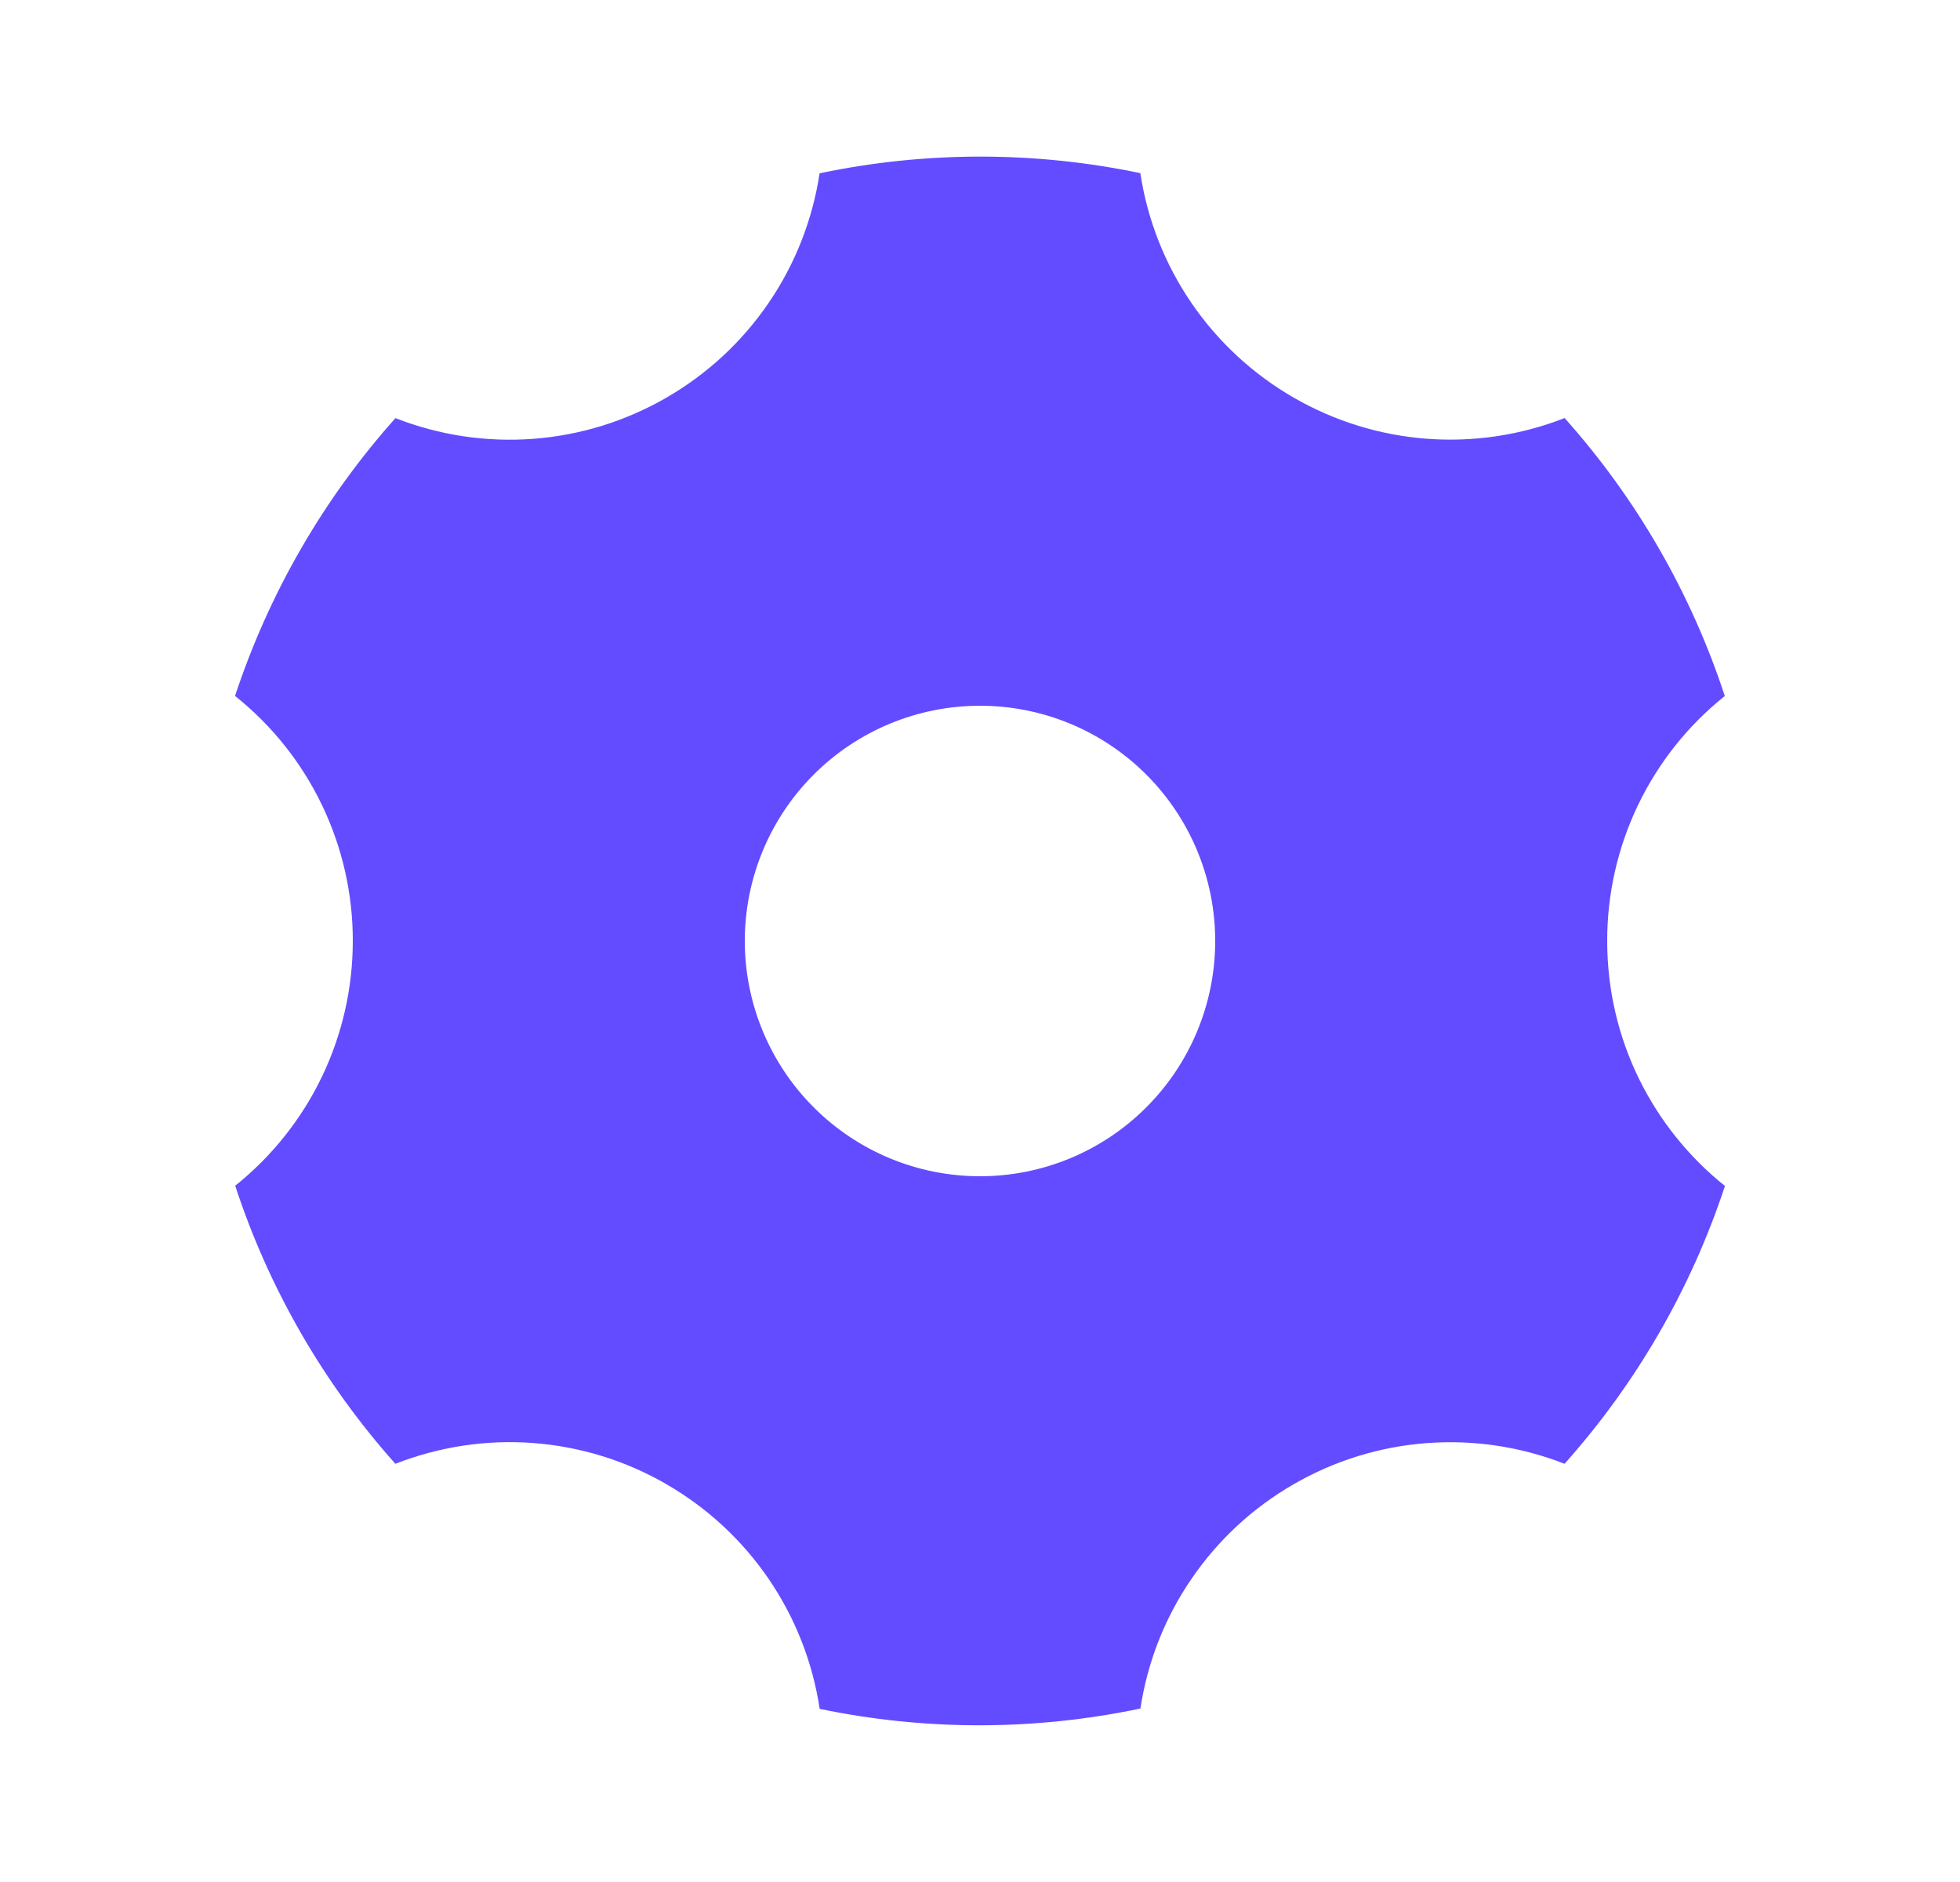 <svg width="25" height="24" viewBox="0 0 25 24" fill="none">
  <path d="M10.454 2.21C11.803 1.927 13.196 1.926 14.545 2.208C14.635 2.801 14.857 3.366 15.196 3.862C15.534 4.357 15.98 4.77 16.5 5.07C17.02 5.37 17.6 5.55 18.199 5.595C18.797 5.64 19.398 5.55 19.957 5.331C20.875 6.359 21.571 7.566 22 8.876C21.531 9.25 21.153 9.726 20.893 10.267C20.634 10.807 20.499 11.4 20.5 12C20.5 13.264 21.086 14.391 22.002 15.124C21.57 16.433 20.874 17.639 19.956 18.667C19.397 18.448 18.797 18.358 18.198 18.403C17.6 18.448 17.02 18.627 16.5 18.928C15.98 19.227 15.535 19.64 15.197 20.135C14.858 20.63 14.636 21.195 14.546 21.788C13.197 22.071 11.804 22.073 10.455 21.792C10.366 21.198 10.143 20.632 9.805 20.136C9.466 19.64 9.02 19.227 8.5 18.927C7.98 18.626 7.4 18.447 6.801 18.402C6.203 18.357 5.602 18.448 5.043 18.667C4.125 17.638 3.429 16.431 3 15.121C3.468 14.746 3.847 14.271 4.106 13.731C4.366 13.19 4.5 12.598 4.5 11.999C4.501 11.399 4.366 10.806 4.106 10.265C3.846 9.724 3.467 9.249 2.998 8.875C3.43 7.566 4.126 6.36 5.044 5.332C5.603 5.551 6.204 5.641 6.802 5.596C7.4 5.551 7.981 5.371 8.5 5.071C9.02 4.771 9.465 4.359 9.803 3.864C10.142 3.369 10.364 2.803 10.454 2.21ZM12.5 15C13.296 15 14.059 14.684 14.621 14.121C15.184 13.558 15.5 12.795 15.5 12C15.5 11.204 15.184 10.441 14.621 9.878C14.059 9.316 13.296 9 12.5 9C11.704 9 10.941 9.316 10.379 9.878C9.816 10.441 9.5 11.204 9.5 12C9.5 12.795 9.816 13.558 10.379 14.121C10.941 14.684 11.704 15 12.5 15Z" fill="#634CFF"/>
</svg>